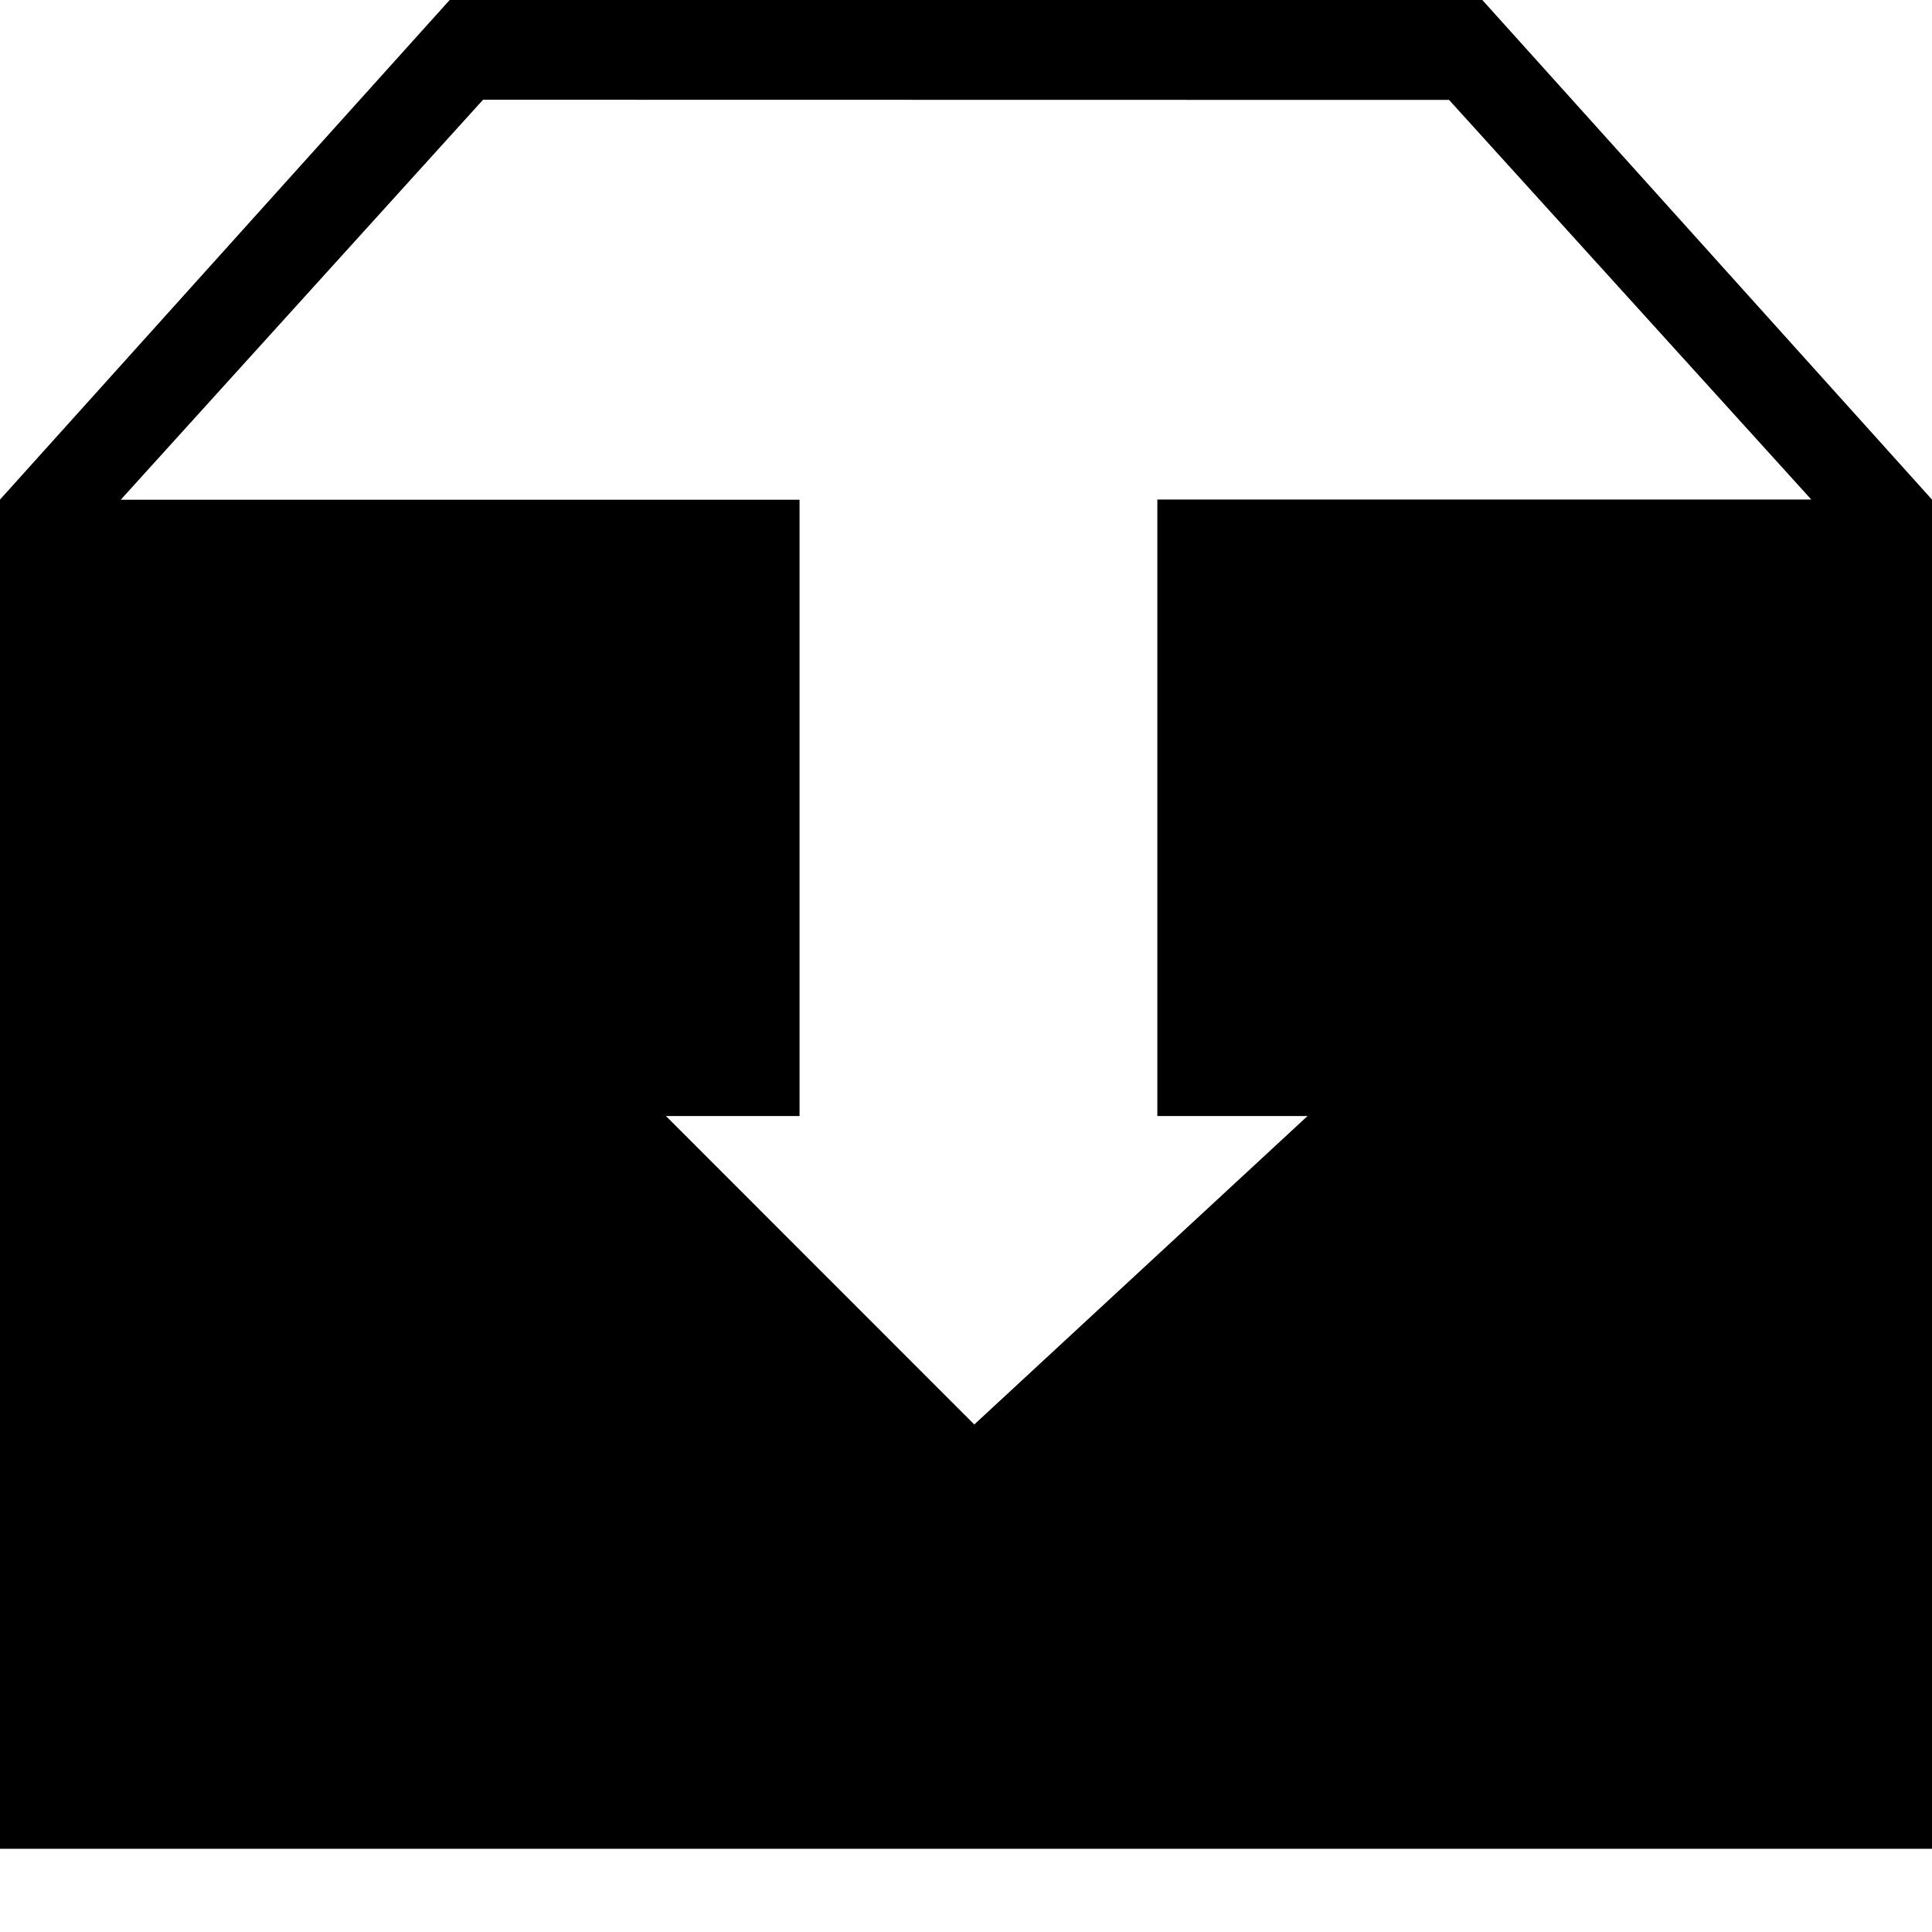 <svg version="1.1" xmlns="http://www.w3.org/2000/svg" width="32" height="32" viewBox="0 0 32 32">
  <g fill-rule="evenodd" fill="currentColor">
    <path d="M8 1.653l-6 6.624h11.243v10.208h-2.213l5.107 5.109 5.52-5.109h-2.488v-10.211h10.832l-6-6.619-16-0.003zM7.448 0h17.104l7.448 8.275v22.347h-32v-22.347l7.448-8.275z"></path>
  </g>
</svg>
